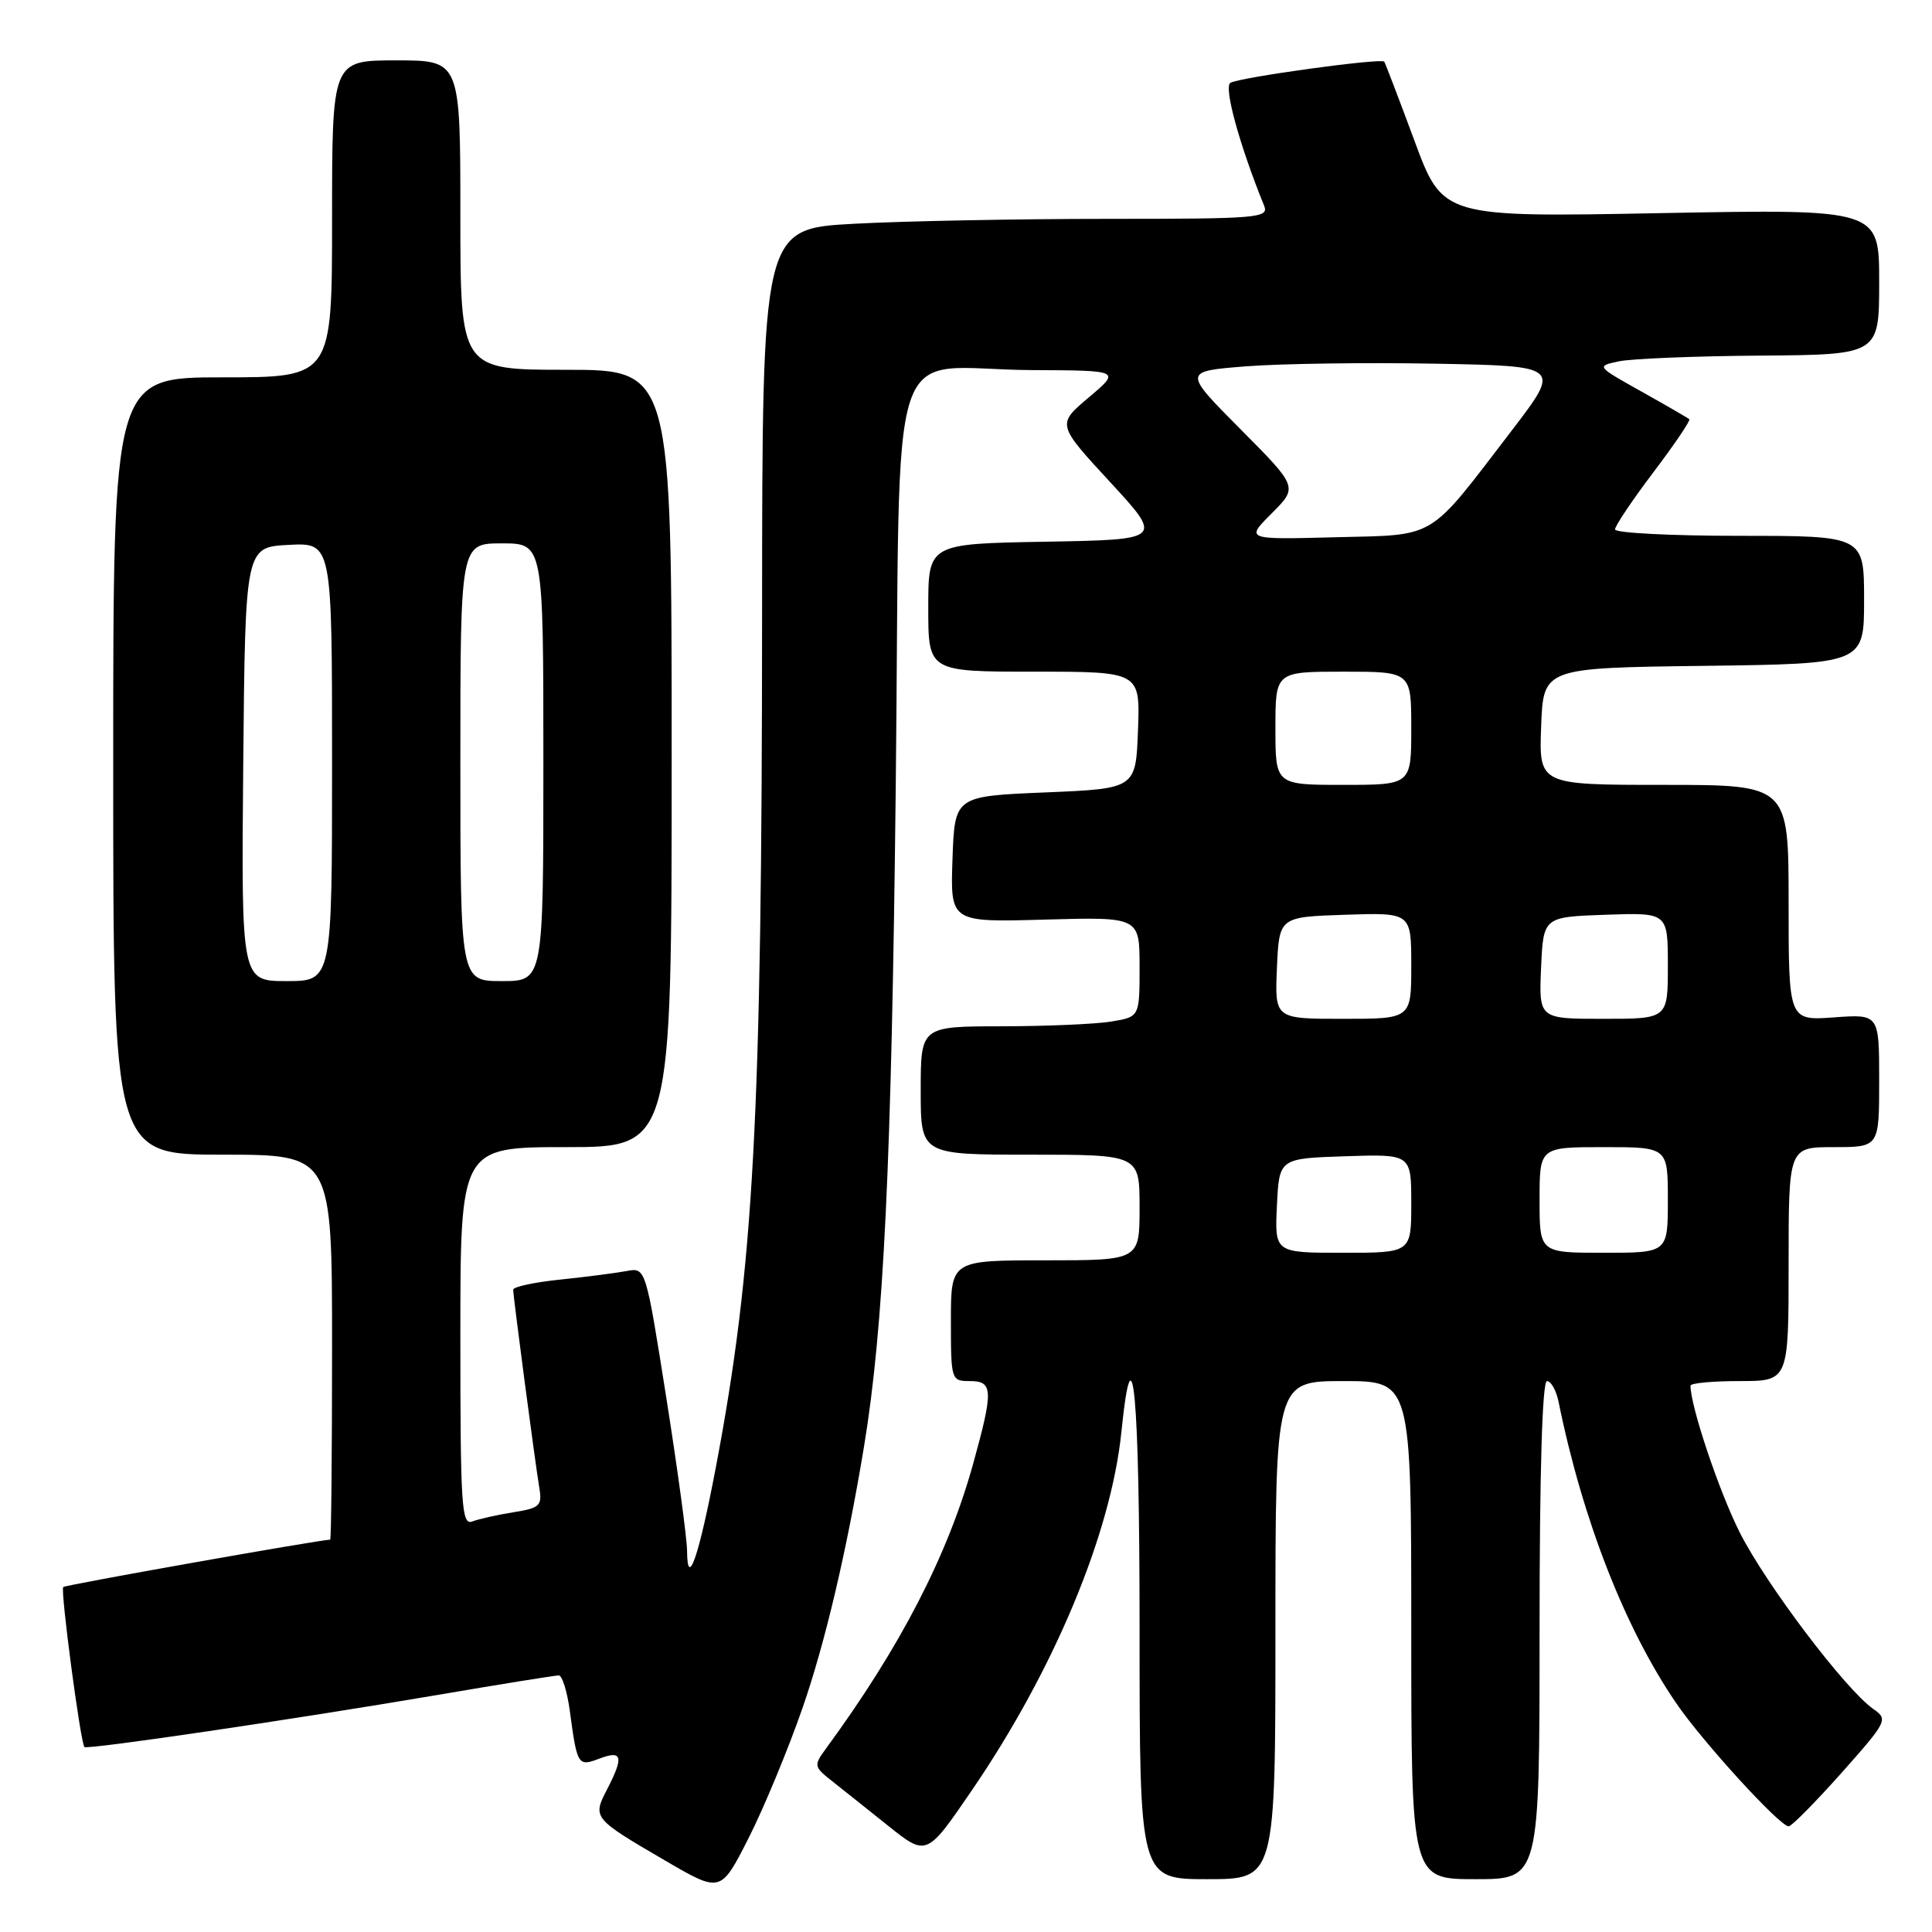 <?xml version="1.0" encoding="UTF-8" standalone="no"?>
<!DOCTYPE svg PUBLIC "-//W3C//DTD SVG 1.1//EN" "http://www.w3.org/Graphics/SVG/1.1/DTD/svg11.dtd" >
<svg xmlns="http://www.w3.org/2000/svg" xmlns:xlink="http://www.w3.org/1999/xlink" version="1.1" viewBox="0 0 256 256">
 <g >
 <path fill="currentColor"
d=" M 106.32 226.37 C 109.32 217.75 112.19 205.56 114.48 191.72 C 117.10 175.84 118.14 154.30 118.69 104.35 C 119.38 41.78 117.02 48.97 136.87 49.04 C 148.50 49.09 148.50 49.09 144.27 52.66 C 140.04 56.23 140.04 56.23 147.08 63.86 C 154.12 71.50 154.12 71.50 138.56 71.78 C 123.00 72.05 123.00 72.05 123.00 80.53 C 123.00 89.00 123.00 89.00 137.04 89.00 C 151.08 89.00 151.08 89.00 150.79 96.75 C 150.50 104.50 150.50 104.50 138.50 105.00 C 126.50 105.50 126.50 105.50 126.21 113.85 C 125.92 122.21 125.92 122.21 138.46 121.85 C 151.00 121.50 151.00 121.50 151.00 128.12 C 151.00 134.74 151.00 134.74 147.25 135.36 C 145.19 135.70 138.66 135.98 132.75 135.99 C 122.00 136.00 122.00 136.00 122.00 144.50 C 122.00 153.00 122.00 153.00 136.50 153.00 C 151.00 153.00 151.00 153.00 151.00 160.00 C 151.00 167.00 151.00 167.00 138.50 167.00 C 126.00 167.00 126.00 167.00 126.00 175.00 C 126.00 182.87 126.04 183.00 128.50 183.00 C 131.60 183.00 131.65 184.19 128.95 193.95 C 125.57 206.12 119.30 218.26 109.40 231.76 C 107.83 233.90 107.86 234.11 110.12 235.90 C 111.43 236.93 114.81 239.63 117.64 241.89 C 122.78 246.00 122.78 246.00 128.76 237.25 C 139.66 221.31 147.21 203.21 148.59 189.75 C 150.10 174.90 151.00 184.65 151.00 216.00 C 151.00 249.00 151.00 249.00 160.00 249.00 C 169.00 249.00 169.00 249.00 169.00 216.00 C 169.00 183.00 169.00 183.00 178.00 183.00 C 187.00 183.00 187.00 183.00 187.00 216.00 C 187.00 249.00 187.00 249.00 195.50 249.00 C 204.00 249.00 204.00 249.00 204.00 216.00 C 204.00 195.09 204.36 183.00 204.98 183.00 C 205.52 183.00 206.21 184.24 206.52 185.75 C 209.68 201.32 215.30 215.73 222.10 225.67 C 225.60 230.80 235.83 242.00 237.01 242.00 C 237.39 242.00 240.53 238.82 243.99 234.94 C 250.09 228.07 250.21 227.83 248.21 226.44 C 244.52 223.85 233.98 209.91 230.52 203.05 C 227.77 197.58 224.00 186.34 224.00 183.61 C 224.00 183.27 226.93 183.00 230.50 183.00 C 237.00 183.00 237.00 183.00 237.00 167.50 C 237.00 152.00 237.00 152.00 243.00 152.00 C 249.00 152.00 249.00 152.00 249.00 143.19 C 249.00 134.37 249.00 134.37 243.00 134.81 C 237.00 135.24 237.00 135.24 237.00 119.62 C 237.00 104.00 237.00 104.00 220.46 104.00 C 203.92 104.00 203.92 104.00 204.21 96.25 C 204.50 88.50 204.50 88.50 225.75 88.23 C 247.00 87.96 247.00 87.96 247.00 79.48 C 247.00 71.00 247.00 71.00 230.50 71.00 C 221.43 71.00 214.00 70.62 214.00 70.15 C 214.00 69.68 216.29 66.27 219.09 62.57 C 221.89 58.87 224.03 55.71 223.84 55.55 C 223.65 55.38 220.80 53.73 217.50 51.88 C 211.51 48.53 211.50 48.52 214.50 47.88 C 216.15 47.53 224.59 47.18 233.25 47.12 C 249.00 47.00 249.00 47.00 249.00 37.35 C 249.00 27.70 249.00 27.70 220.09 28.24 C 191.17 28.79 191.17 28.79 187.42 18.64 C 185.35 13.06 183.55 8.35 183.42 8.17 C 183.04 7.66 164.21 10.25 163.03 10.98 C 162.13 11.54 164.24 19.23 167.50 27.25 C 168.17 28.88 166.80 29.00 146.76 29.00 C 134.97 29.00 119.84 29.29 113.16 29.65 C 101.00 30.31 101.00 30.31 100.98 81.40 C 100.96 148.24 99.89 167.90 94.84 194.50 C 92.60 206.27 91.08 210.69 91.04 205.50 C 91.03 203.85 89.79 194.72 88.29 185.22 C 85.56 167.94 85.56 167.94 83.03 168.42 C 81.64 168.68 77.69 169.19 74.25 169.55 C 70.81 169.90 68.00 170.51 68.00 170.89 C 68.00 171.80 70.90 193.76 71.46 197.13 C 71.86 199.52 71.54 199.82 68.04 200.38 C 65.91 200.72 63.46 201.27 62.59 201.60 C 61.16 202.15 61.00 199.63 61.00 177.11 C 61.00 152.00 61.00 152.00 75.00 152.00 C 89.00 152.00 89.00 152.00 89.00 100.50 C 89.00 49.00 89.00 49.00 75.00 49.00 C 61.00 49.00 61.00 49.00 61.00 28.50 C 61.00 8.00 61.00 8.00 52.50 8.00 C 44.00 8.00 44.00 8.00 44.00 29.00 C 44.00 50.00 44.00 50.00 29.50 50.00 C 15.00 50.00 15.00 50.00 15.00 101.50 C 15.00 153.00 15.00 153.00 29.50 153.00 C 44.00 153.00 44.00 153.00 44.00 178.50 C 44.00 192.53 43.89 204.01 43.75 204.01 C 42.03 204.09 8.65 210.01 8.38 210.29 C 7.98 210.69 10.68 231.03 11.19 231.49 C 11.61 231.86 38.86 227.84 57.85 224.61 C 66.29 223.17 73.57 222.00 74.04 222.00 C 74.50 222.00 75.16 224.14 75.51 226.75 C 76.48 233.96 76.58 234.11 79.46 233.01 C 82.48 231.87 82.68 232.78 80.41 237.16 C 78.50 240.86 78.58 240.96 88.21 246.58 C 95.50 250.82 95.50 250.82 99.18 243.58 C 101.20 239.60 104.41 231.86 106.32 226.37 Z  M 169.20 159.75 C 169.50 153.50 169.50 153.50 178.25 153.21 C 187.00 152.92 187.00 152.92 187.00 159.46 C 187.00 166.00 187.00 166.00 177.95 166.00 C 168.90 166.00 168.90 166.00 169.20 159.75 Z  M 204.00 159.00 C 204.00 152.00 204.00 152.00 212.50 152.00 C 221.00 152.00 221.00 152.00 221.00 159.00 C 221.00 166.00 221.00 166.00 212.50 166.00 C 204.00 166.00 204.00 166.00 204.00 159.00 Z  M 169.20 128.25 C 169.50 121.50 169.50 121.50 178.25 121.21 C 187.00 120.92 187.00 120.92 187.00 127.96 C 187.00 135.00 187.00 135.00 177.95 135.00 C 168.91 135.00 168.91 135.00 169.20 128.25 Z  M 204.20 128.25 C 204.50 121.50 204.50 121.50 212.75 121.21 C 221.00 120.92 221.00 120.92 221.00 127.96 C 221.00 135.00 221.00 135.00 212.45 135.00 C 203.91 135.00 203.91 135.00 204.20 128.25 Z  M 32.23 101.25 C 32.50 72.50 32.50 72.50 38.25 72.20 C 44.00 71.90 44.00 71.90 44.00 100.95 C 44.00 130.00 44.00 130.00 37.98 130.00 C 31.97 130.00 31.97 130.00 32.23 101.25 Z  M 61.00 101.00 C 61.00 72.00 61.00 72.00 66.50 72.00 C 72.00 72.00 72.00 72.00 72.00 101.00 C 72.00 130.00 72.00 130.00 66.50 130.00 C 61.00 130.00 61.00 130.00 61.00 101.00 Z  M 169.00 96.50 C 169.00 89.00 169.00 89.00 178.00 89.00 C 187.00 89.00 187.00 89.00 187.00 96.50 C 187.00 104.00 187.00 104.00 178.00 104.00 C 169.00 104.00 169.00 104.00 169.00 96.50 Z  M 168.51 68.02 C 171.99 64.54 171.99 64.54 164.37 56.87 C 156.75 49.20 156.75 49.20 165.12 48.54 C 169.73 48.18 181.00 48.02 190.18 48.19 C 206.85 48.50 206.85 48.50 200.35 57.00 C 189.05 71.75 190.57 70.84 176.88 71.19 C 165.03 71.50 165.03 71.50 168.51 68.02 Z "/>
</g>
</svg>
